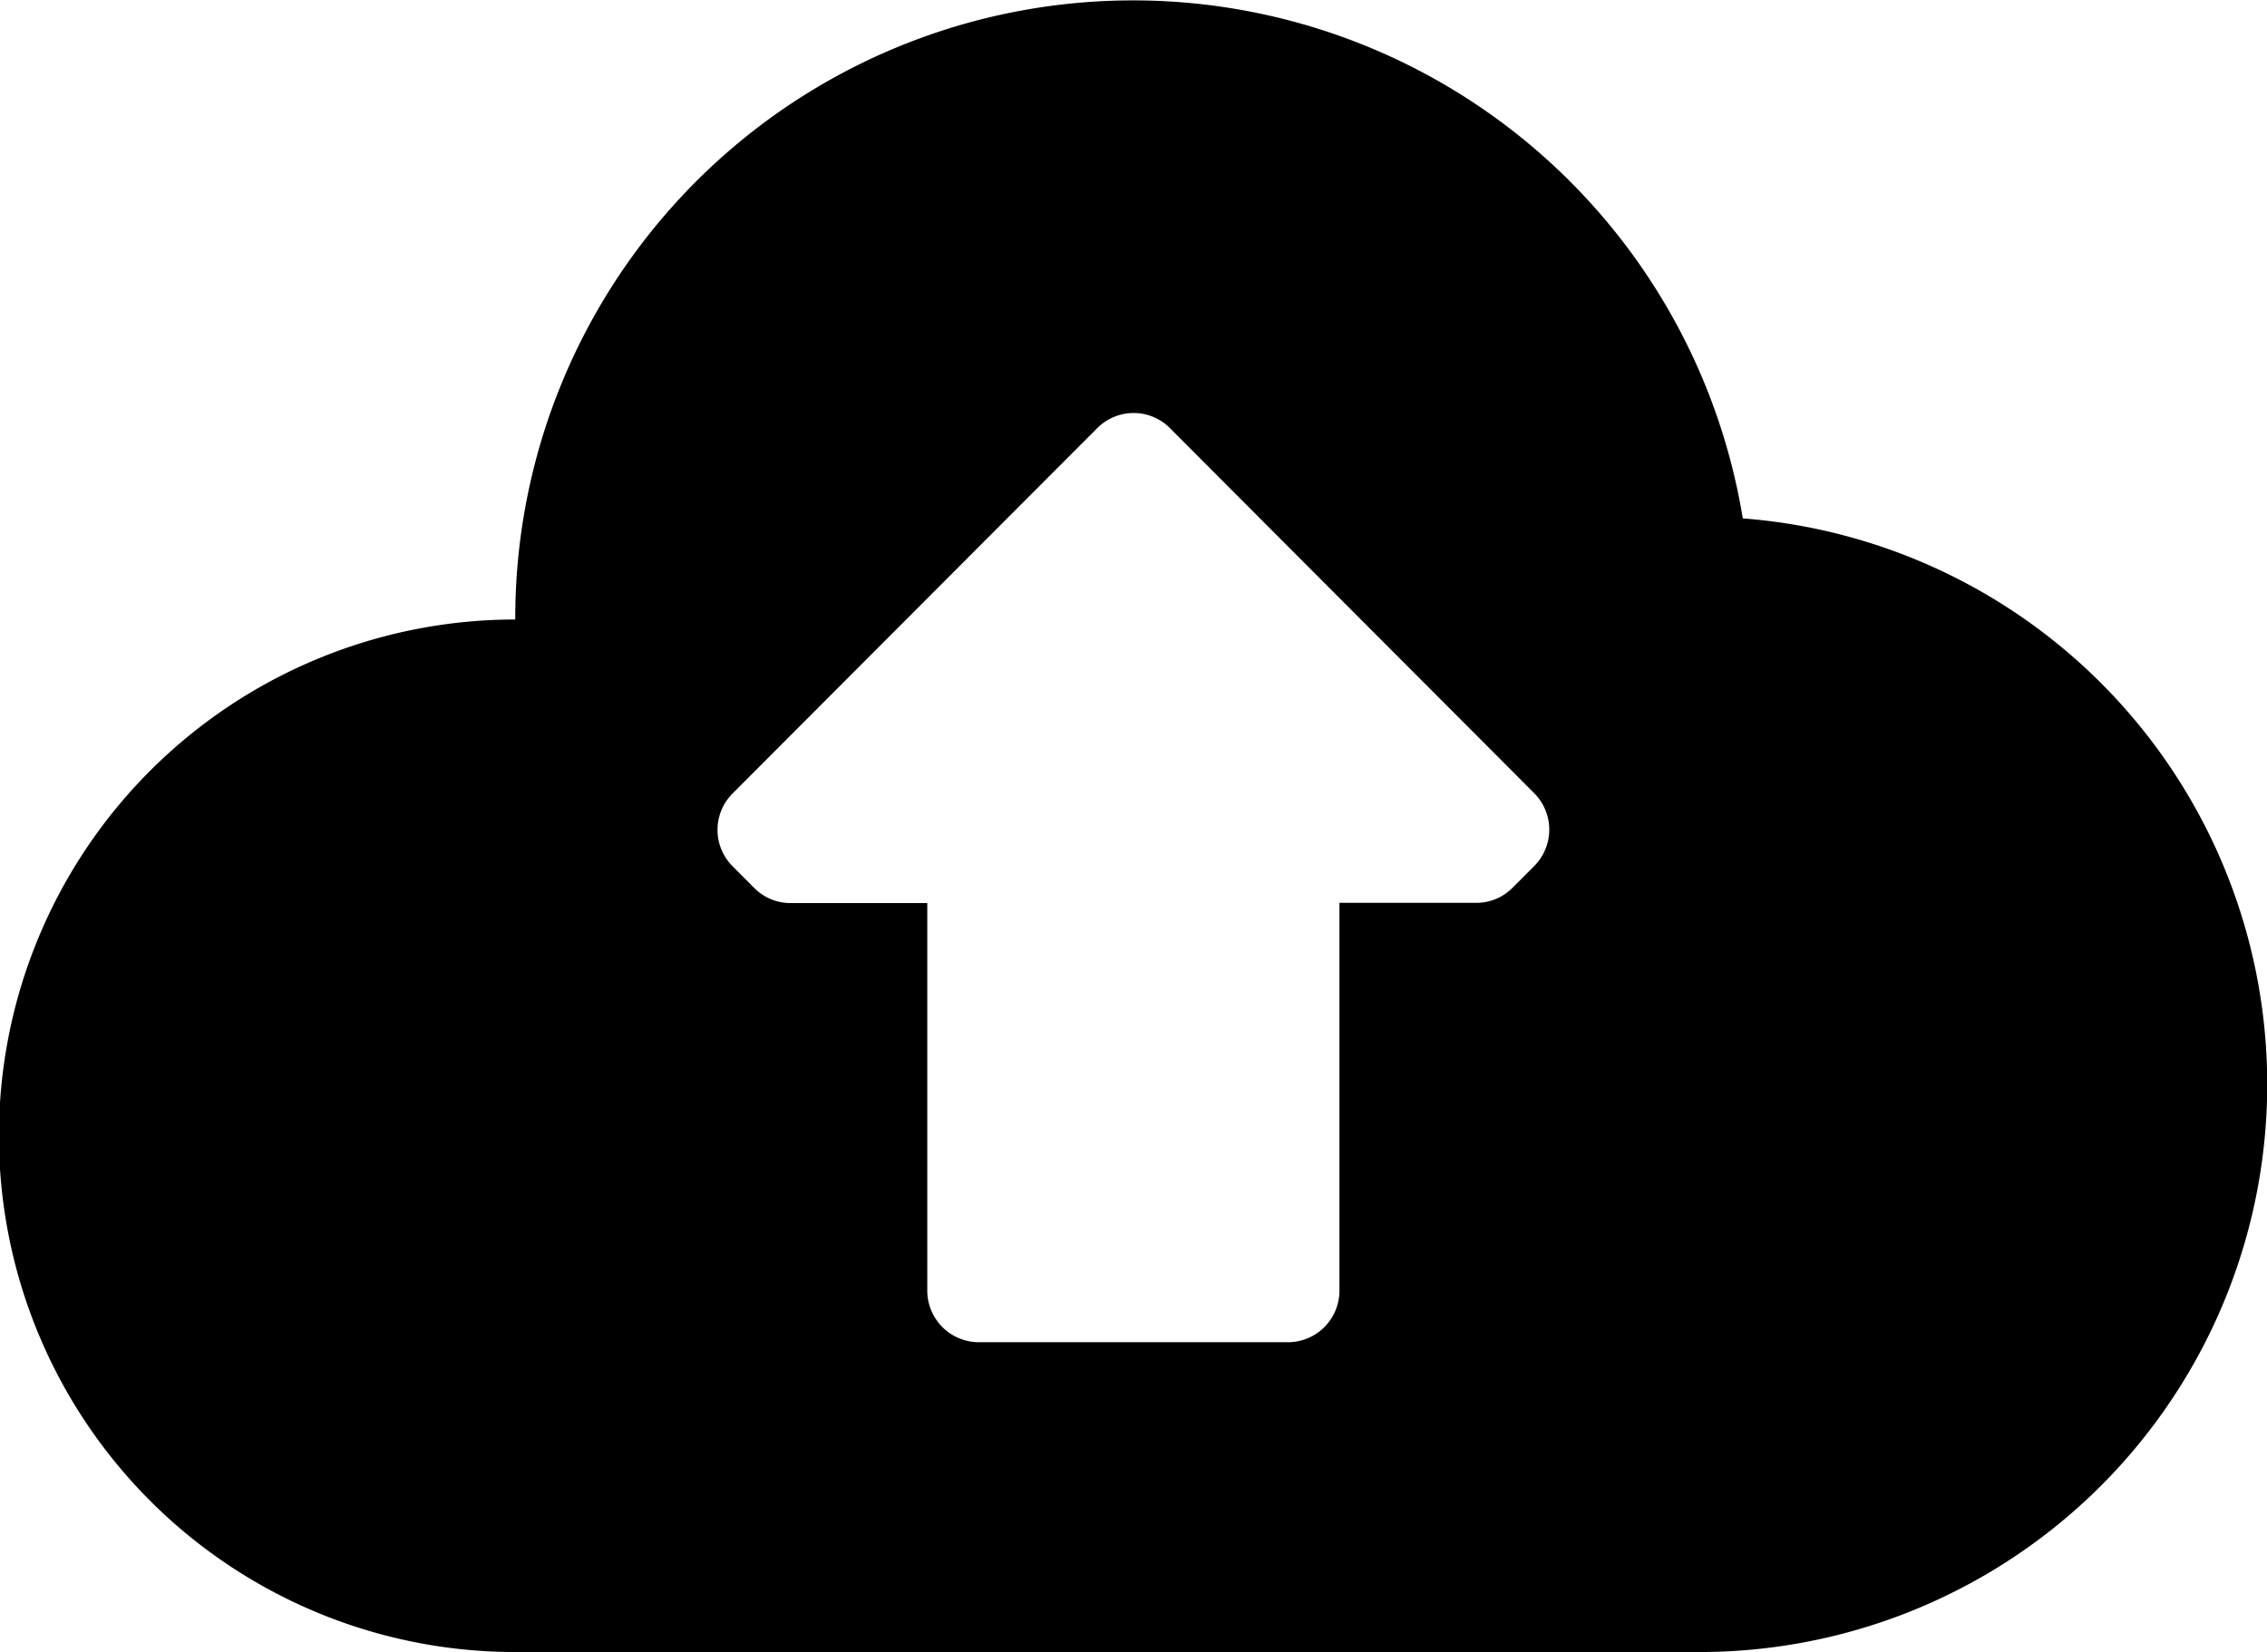 <svg xmlns="http://www.w3.org/2000/svg" width="59" height="43" viewBox="0 0 59 43">
  <path id="Icon_color" data-name="Icon color" d="M44.25,43H13.41a13.437,13.437,0,0,1,0-26.875,16.079,16.079,0,0,1,31.947-2.632A14.775,14.775,0,0,1,44.25,43ZM29.5,10.75a1.339,1.339,0,0,0-.95.4l-9.481,9.5a1.339,1.339,0,0,0,0,1.9l.555.556a1.322,1.322,0,0,0,.946.4h3.563V33.594a1.344,1.344,0,0,0,1.342,1.342h8.045a1.342,1.342,0,0,0,1.34-1.342V23.5h3.563a1.324,1.324,0,0,0,.949-.4l.555-.556a1.344,1.344,0,0,0,0-1.9l-9.478-9.5A1.332,1.332,0,0,0,29.5,10.75Z"/>
</svg>
